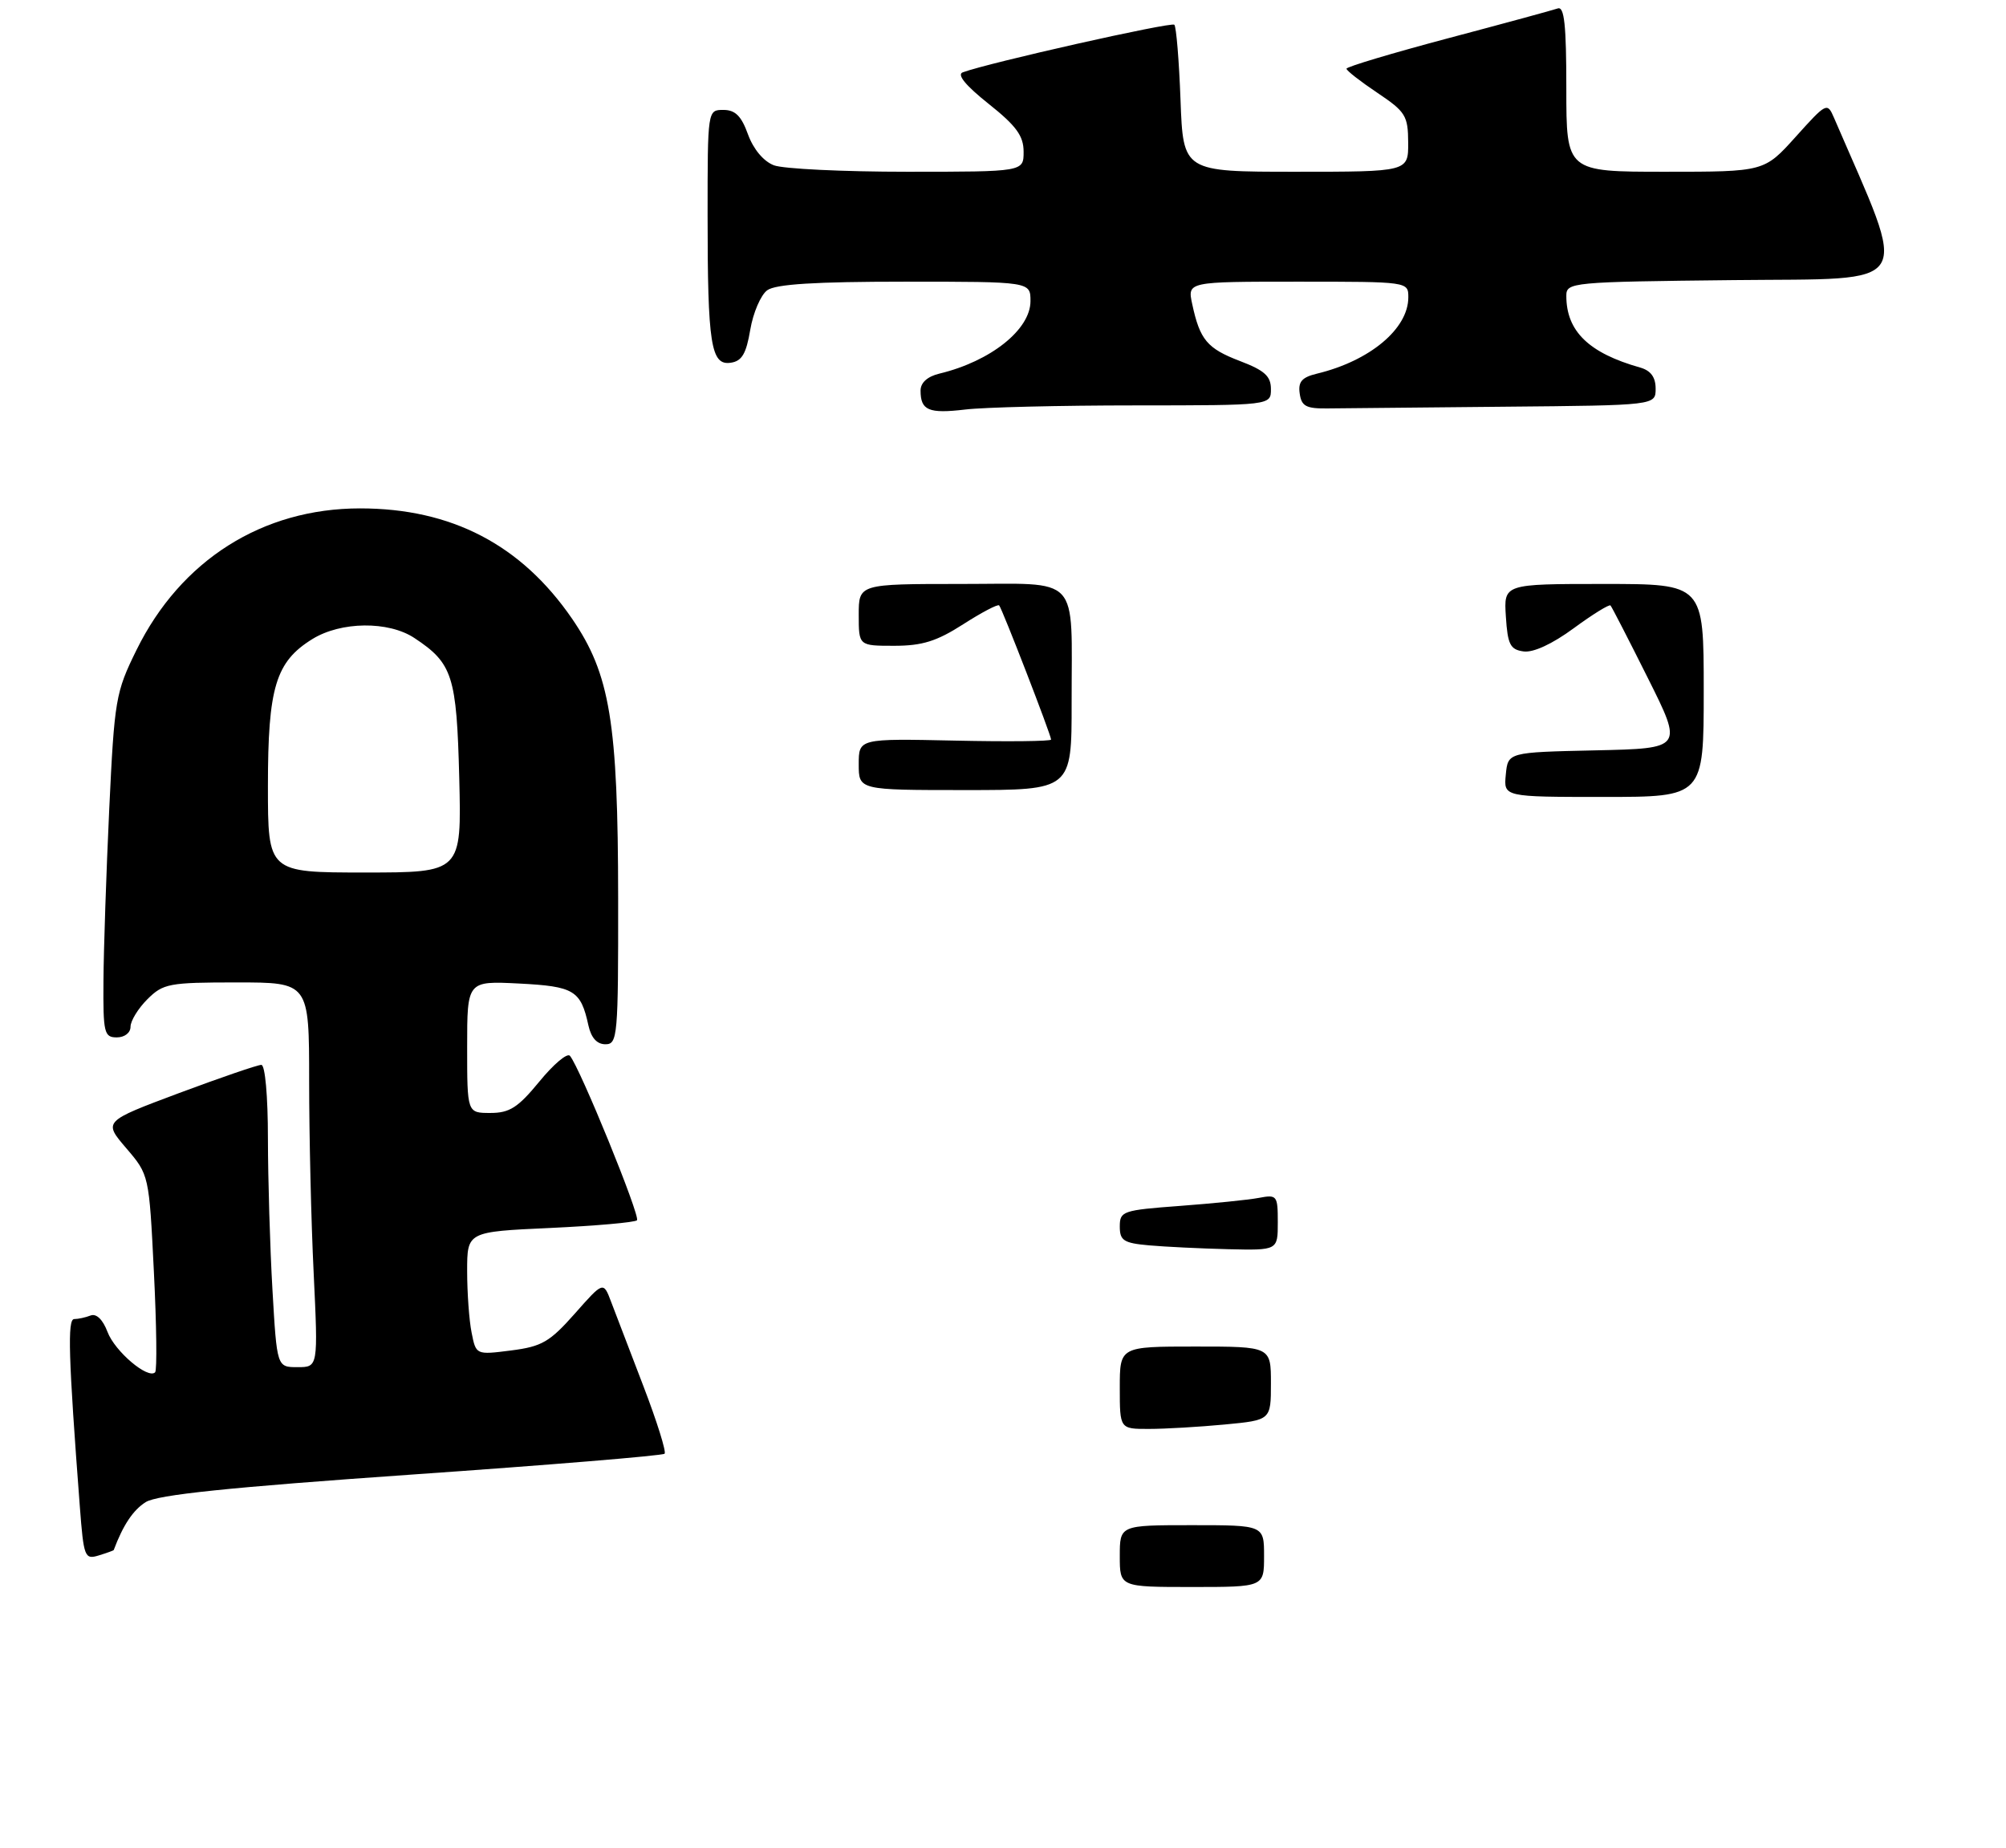 <?xml version="1.0" encoding="UTF-8" standalone="no"?>
<!DOCTYPE svg PUBLIC "-//W3C//DTD SVG 1.1//EN" "http://www.w3.org/Graphics/SVG/1.1/DTD/svg11.dtd" >
<svg xmlns="http://www.w3.org/2000/svg" xmlns:xlink="http://www.w3.org/1999/xlink" version="1.1" viewBox="0 0 292 269">
 <g >
 <path fill="currentColor"
d=" M 16.55 225.63 C 17.92 221.98 19.37 219.81 21.20 218.65 C 22.88 217.58 33.25 216.50 59.87 214.64 C 79.87 213.25 96.46 211.88 96.74 211.60 C 97.01 211.32 95.63 206.91 93.67 201.80 C 91.70 196.68 89.58 191.15 88.96 189.50 C 87.83 186.50 87.83 186.50 83.67 191.21 C 80.01 195.34 78.87 196.00 74.40 196.57 C 69.29 197.22 69.29 197.22 68.65 193.98 C 68.29 192.21 68.00 188.17 68.00 185.02 C 68.00 179.29 68.00 179.29 80.08 178.74 C 86.72 178.43 92.41 177.93 92.72 177.62 C 93.26 177.08 84.41 155.37 82.96 153.68 C 82.57 153.22 80.57 154.91 78.51 157.43 C 75.40 161.22 74.18 162.00 71.38 162.00 C 68.00 162.00 68.00 162.00 68.00 152.39 C 68.00 142.78 68.00 142.78 75.55 143.16 C 83.57 143.57 84.54 144.15 85.65 149.25 C 86.05 151.06 86.89 152.00 88.13 152.00 C 89.90 152.00 90.00 150.87 89.98 130.75 C 89.96 105.12 88.80 98.11 83.26 90.04 C 75.86 79.28 65.71 74.00 52.42 74.00 C 38.20 74.00 26.31 81.53 19.87 94.61 C 16.83 100.78 16.66 101.79 15.90 117.78 C 15.47 126.98 15.09 138.21 15.06 142.75 C 15.00 150.35 15.16 151.00 17.00 151.00 C 18.14 151.00 19.00 150.33 19.00 149.45 C 19.00 148.60 20.10 146.80 21.45 145.45 C 23.75 143.16 24.59 143.00 34.45 143.00 C 45.00 143.00 45.00 143.00 45.00 157.34 C 45.00 165.23 45.29 177.83 45.66 185.34 C 46.31 199.00 46.31 199.00 43.31 199.00 C 40.31 199.00 40.31 199.00 39.66 187.75 C 39.30 181.56 39.01 171.66 39.00 165.75 C 39.00 159.52 38.59 155.00 38.04 155.00 C 37.50 155.00 32.11 156.85 26.05 159.11 C 15.04 163.23 15.04 163.23 18.37 167.12 C 21.70 171.01 21.70 171.01 22.40 185.12 C 22.79 192.88 22.87 199.47 22.58 199.75 C 21.54 200.79 16.72 196.71 15.65 193.87 C 14.97 192.07 14.03 191.16 13.19 191.48 C 12.45 191.77 11.37 192.00 10.80 192.00 C 9.80 192.00 9.96 197.47 11.62 219.28 C 12.18 226.66 12.33 227.03 14.36 226.41 C 15.54 226.05 16.52 225.69 16.55 225.63 Z  M 165.25 59.01 C 185.00 59.00 185.00 59.00 185.00 56.64 C 185.00 54.75 184.08 53.92 180.49 52.55 C 175.71 50.72 174.66 49.47 173.54 44.25 C 172.84 41.00 172.84 41.00 188.92 41.00 C 204.99 41.00 205.00 41.00 205.00 43.28 C 205.00 47.86 199.39 52.54 191.69 54.39 C 189.50 54.92 188.94 55.57 189.19 57.29 C 189.45 59.13 190.12 59.49 193.25 59.45 C 195.31 59.42 206.90 59.31 219.00 59.20 C 241.00 59.00 241.00 59.00 241.00 56.57 C 241.00 54.90 240.29 53.94 238.75 53.50 C 231.27 51.39 228.00 48.21 228.00 43.07 C 228.00 41.09 228.63 41.03 252.42 40.77 C 279.11 40.48 277.88 42.47 266.97 17.16 C 265.98 14.87 265.88 14.92 261.39 19.91 C 256.81 25.00 256.81 25.00 242.41 25.00 C 228.00 25.00 228.00 25.00 228.00 12.89 C 228.00 3.64 227.71 0.89 226.75 1.23 C 226.06 1.47 218.86 3.43 210.75 5.58 C 202.64 7.74 196.00 9.72 196.00 10.00 C 196.00 10.28 198.02 11.85 200.48 13.50 C 204.60 16.26 204.96 16.84 204.98 20.75 C 205.00 25.00 205.00 25.00 188.61 25.00 C 172.23 25.00 172.23 25.00 171.84 14.56 C 171.63 8.82 171.22 3.89 170.94 3.60 C 170.49 3.16 143.97 9.12 140.14 10.53 C 139.25 10.85 140.56 12.45 143.89 15.10 C 147.94 18.32 149.00 19.78 149.00 22.09 C 149.00 25.00 149.00 25.00 132.07 25.00 C 122.75 25.00 114.01 24.58 112.65 24.06 C 111.14 23.48 109.67 21.72 108.88 19.56 C 107.92 16.89 107.03 16.00 105.30 16.00 C 103.00 16.00 103.00 16.00 103.00 31.38 C 103.00 50.14 103.48 53.22 106.36 52.80 C 107.99 52.57 108.62 51.50 109.21 48.00 C 109.63 45.52 110.74 42.94 111.68 42.25 C 112.90 41.36 118.62 41.00 131.69 41.00 C 150.00 41.00 150.00 41.00 150.00 43.83 C 150.00 47.97 144.20 52.59 136.75 54.38 C 135.00 54.80 134.00 55.70 134.00 56.85 C 134.00 59.74 135.17 60.24 140.50 59.61 C 143.25 59.28 154.39 59.01 165.25 59.01 Z  M 163.00 226.50 C 163.00 222.00 163.00 222.00 173.50 222.00 C 184.00 222.00 184.00 222.00 184.00 226.50 C 184.00 231.00 184.00 231.00 173.50 231.00 C 163.00 231.00 163.00 231.00 163.00 226.50 Z  M 163.00 202.00 C 163.00 196.00 163.00 196.00 174.00 196.00 C 185.00 196.00 185.00 196.00 185.00 201.36 C 185.00 206.71 185.00 206.71 178.25 207.35 C 174.54 207.70 169.59 207.99 167.25 207.99 C 163.00 208.00 163.00 208.00 163.00 202.00 Z  M 167.25 181.27 C 163.56 180.94 163.00 180.57 163.00 178.53 C 163.00 176.29 163.41 176.15 171.75 175.53 C 176.56 175.17 181.74 174.65 183.25 174.36 C 185.89 173.86 186.00 174.01 186.00 177.92 C 186.00 182.00 186.00 182.00 178.75 181.83 C 174.76 181.73 169.59 181.48 167.25 181.27 Z  M 219.19 112.75 C 219.50 109.50 219.50 109.50 232.24 109.22 C 244.99 108.94 244.99 108.94 239.88 98.72 C 237.07 93.10 234.62 88.33 234.43 88.13 C 234.25 87.93 231.83 89.42 229.07 91.45 C 225.94 93.75 223.18 95.02 221.77 94.82 C 219.83 94.55 219.46 93.82 219.20 89.75 C 218.89 85.00 218.89 85.00 233.45 85.00 C 248.00 85.00 248.00 85.00 248.00 100.50 C 248.00 116.00 248.00 116.00 233.44 116.00 C 218.87 116.00 218.87 116.00 219.19 112.75 Z  M 125.00 111.25 C 125.00 107.50 125.00 107.50 139.00 107.80 C 146.70 107.97 153.00 107.90 153.00 107.65 C 153.00 107.00 145.87 88.57 145.44 88.12 C 145.24 87.91 142.88 89.15 140.20 90.87 C 136.35 93.34 134.24 94.00 130.16 94.00 C 125.00 94.00 125.00 94.00 125.00 89.50 C 125.00 85.00 125.00 85.00 139.88 85.00 C 157.52 85.00 155.97 83.34 155.99 102.25 C 156.00 115.00 156.00 115.00 140.50 115.00 C 125.00 115.00 125.00 115.00 125.00 111.25 Z  M 39.00 114.40 C 39.00 100.06 40.13 96.32 45.47 93.02 C 49.63 90.45 56.53 90.37 60.31 92.86 C 65.89 96.55 66.47 98.36 66.85 113.25 C 67.19 127.00 67.19 127.00 53.10 127.00 C 39.00 127.00 39.00 127.00 39.00 114.40 Z "/>
</g>
</svg>